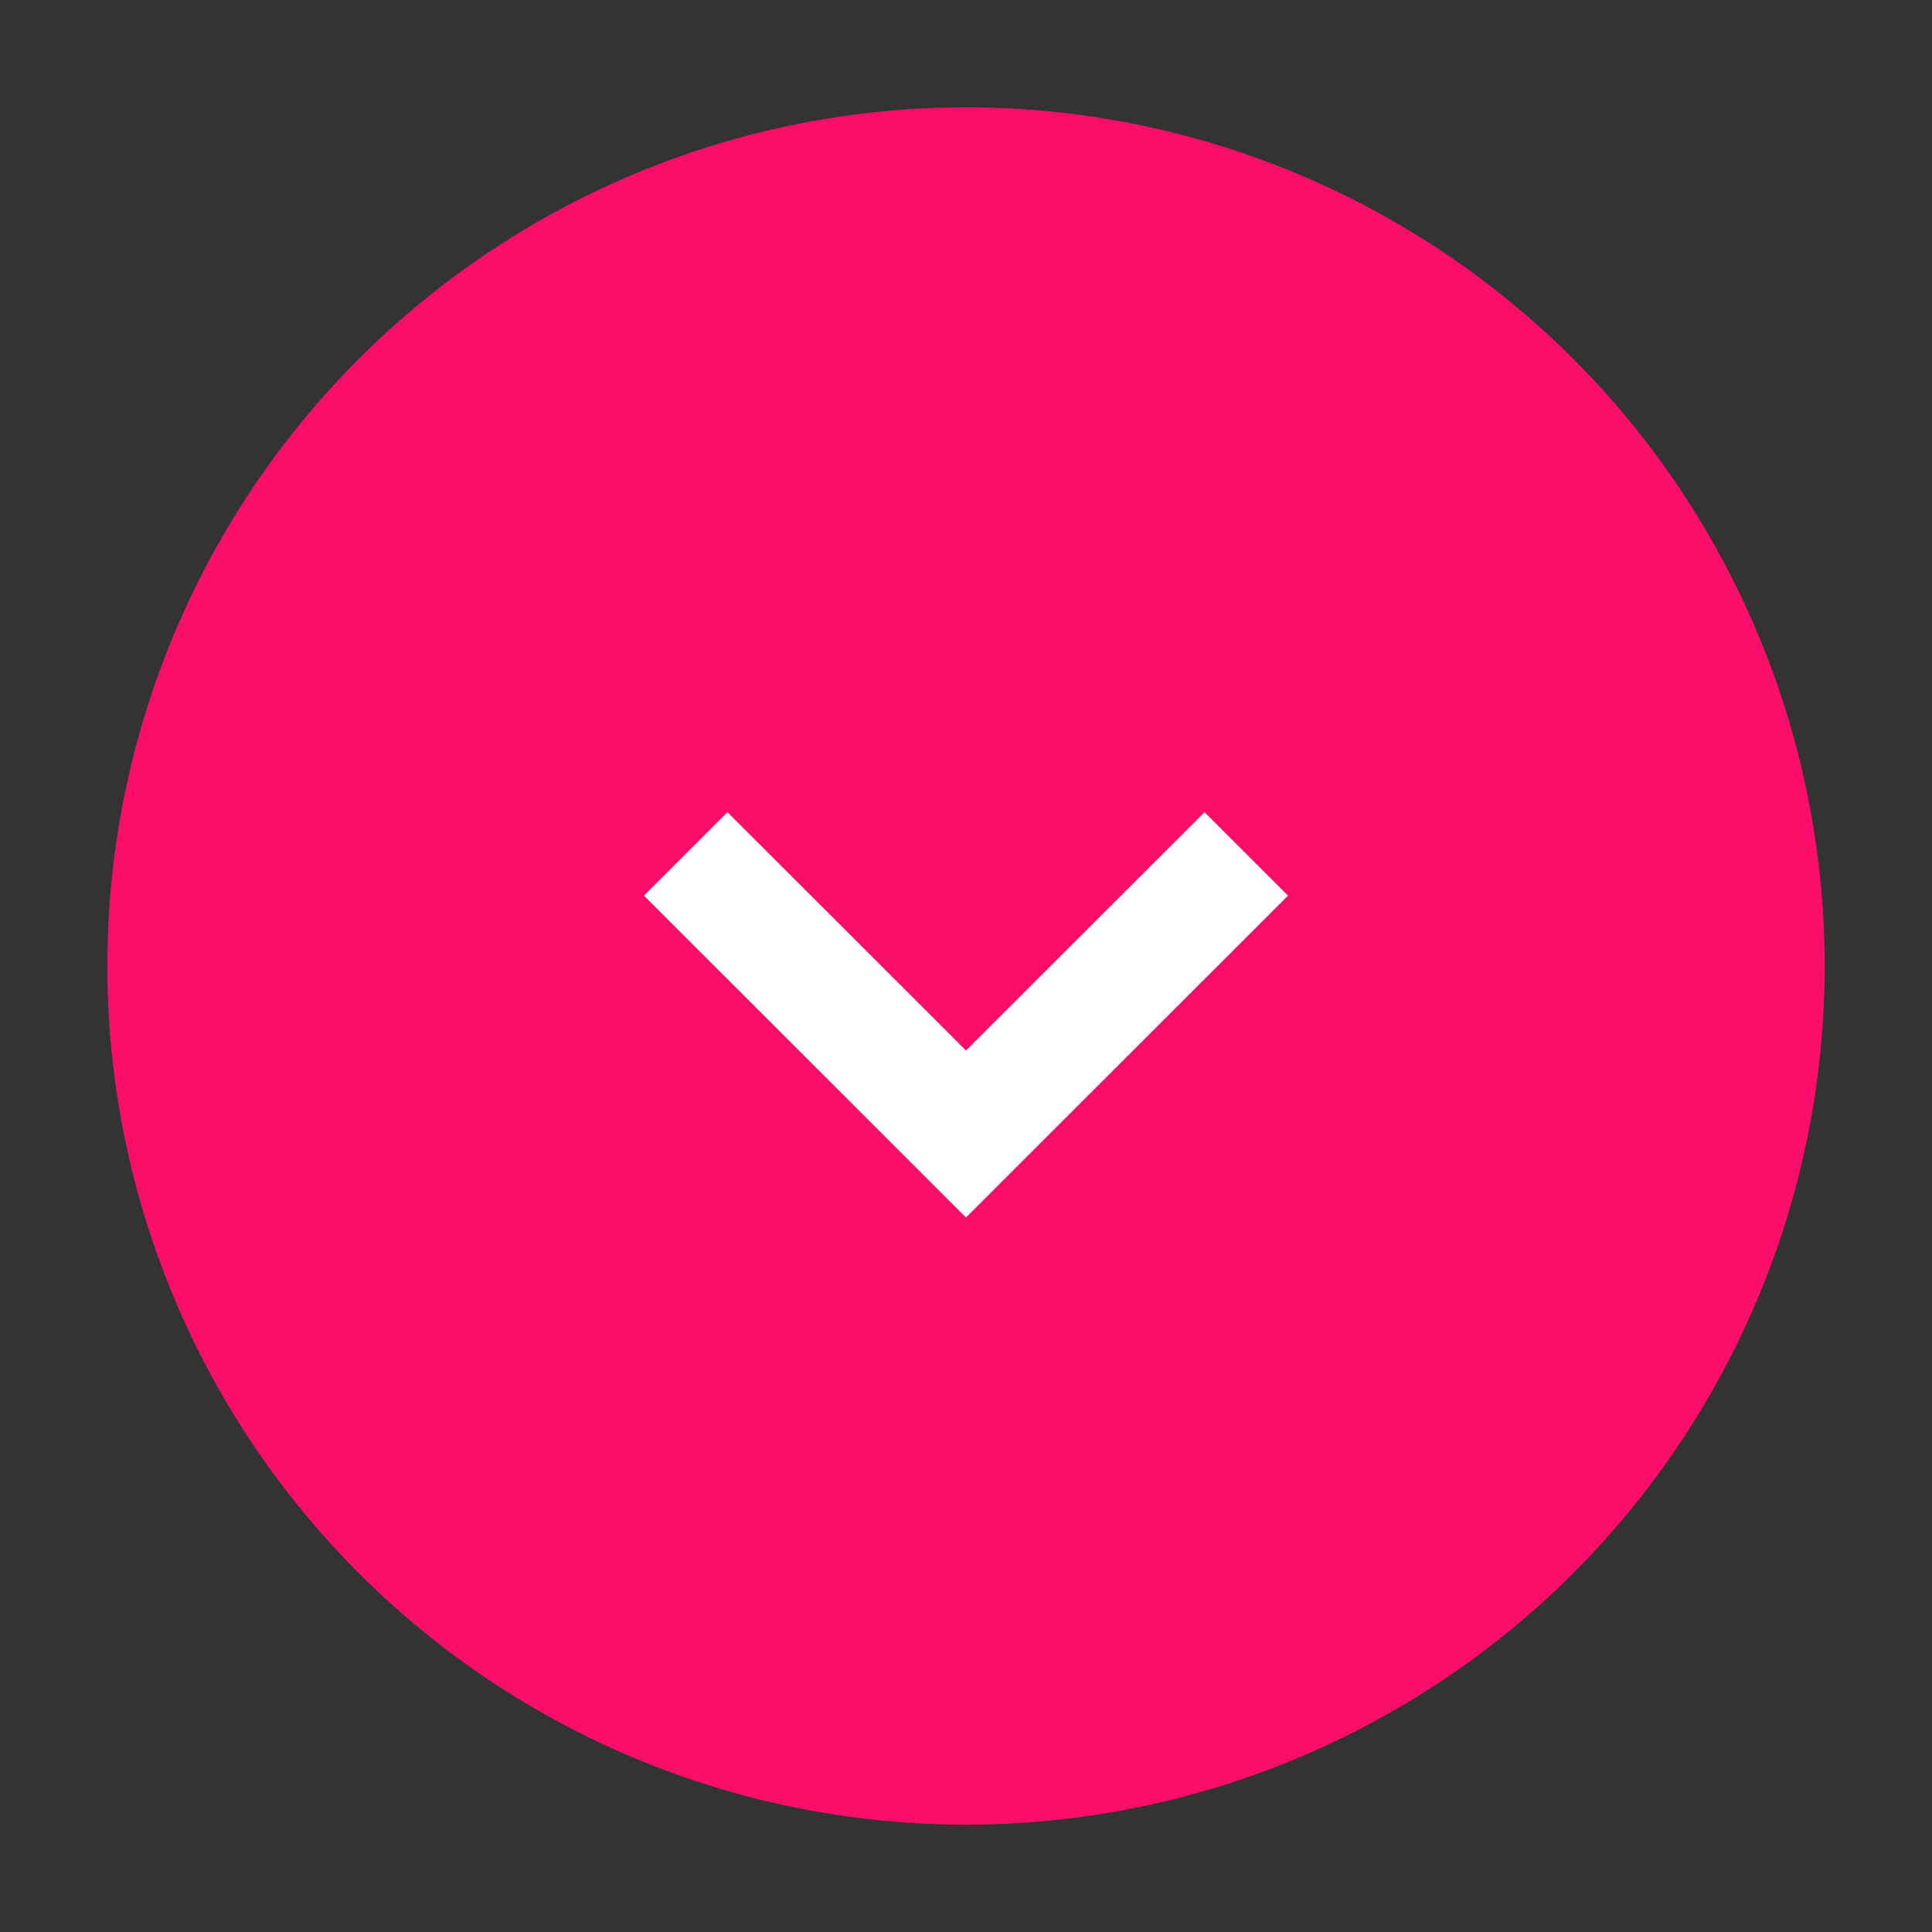 <?xml version="1.0" encoding="utf-8"?>
<!-- Generator: Adobe Illustrator 15.1.0, SVG Export Plug-In . SVG Version: 6.00 Build 0)  -->
<!DOCTYPE svg PUBLIC "-//W3C//DTD SVG 1.1//EN" "http://www.w3.org/Graphics/SVG/1.1/DTD/svg11.dtd">
<svg version="1.1" id="Layer_1" xmlns="http://www.w3.org/2000/svg" xmlns:xlink="http://www.w3.org/1999/xlink" x="0px" y="0px"
	 width="54px" height="54px" viewBox="3.5 51.5 54 54" enable-background="new 3.5 51.5 54 54" xml:space="preserve">
<rect x="3.5" y="51.5" width="54" height="54" fill="#333333" stroke="none"/>
<circle fill="#FA0E6A" cx="30.5" cy="78.5" r="24"/>
<polygon fill="#FFFFFF" points="21.5,76.534 23.833,74.201 30.5,80.863 37.167,74.201 39.5,76.534 30.5,85.53 "/>
</svg>
